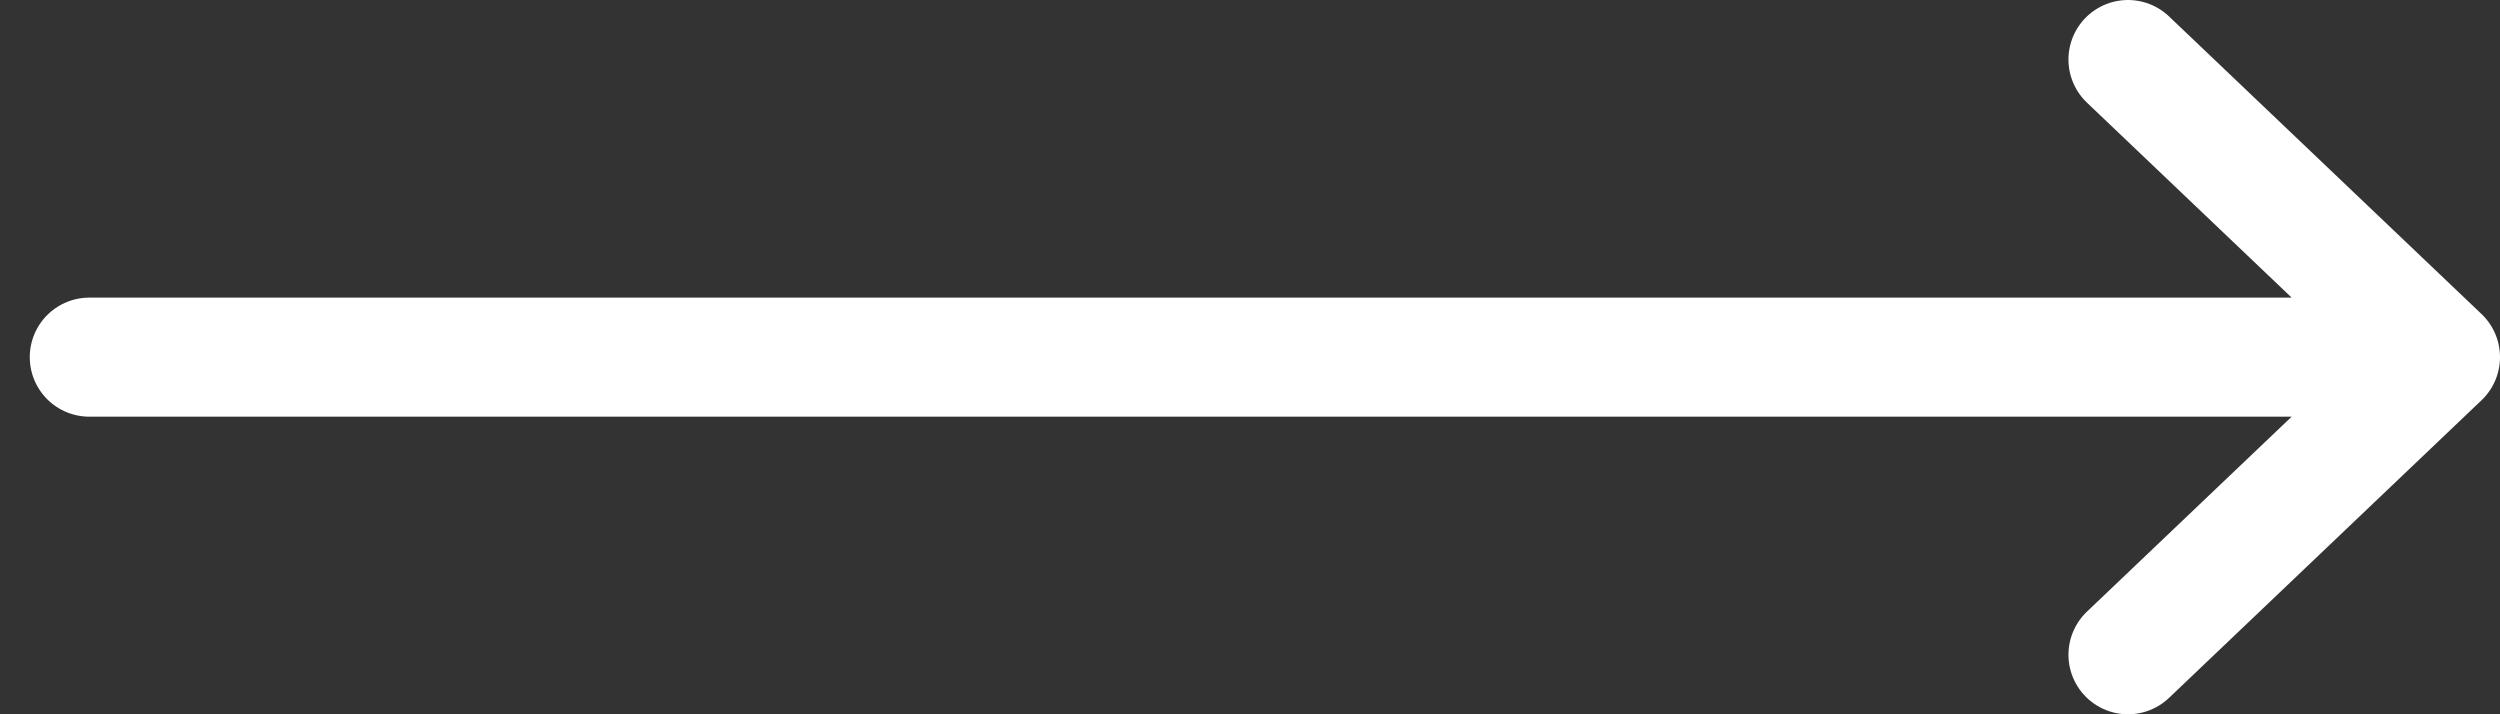 <svg width="42" height="12" viewBox="0 0 42 12" fill="none" xmlns="http://www.w3.org/2000/svg">
<rect x="0" y="0" width="42" height="12" fill="#333333" stroke="none"/>
<path d="M1.5 6H41M41 6L35.75 1M41 6L35.75 11" stroke="white" stroke-width="2" stroke-linecap="round" stroke-linejoin="round"/>
</svg>
